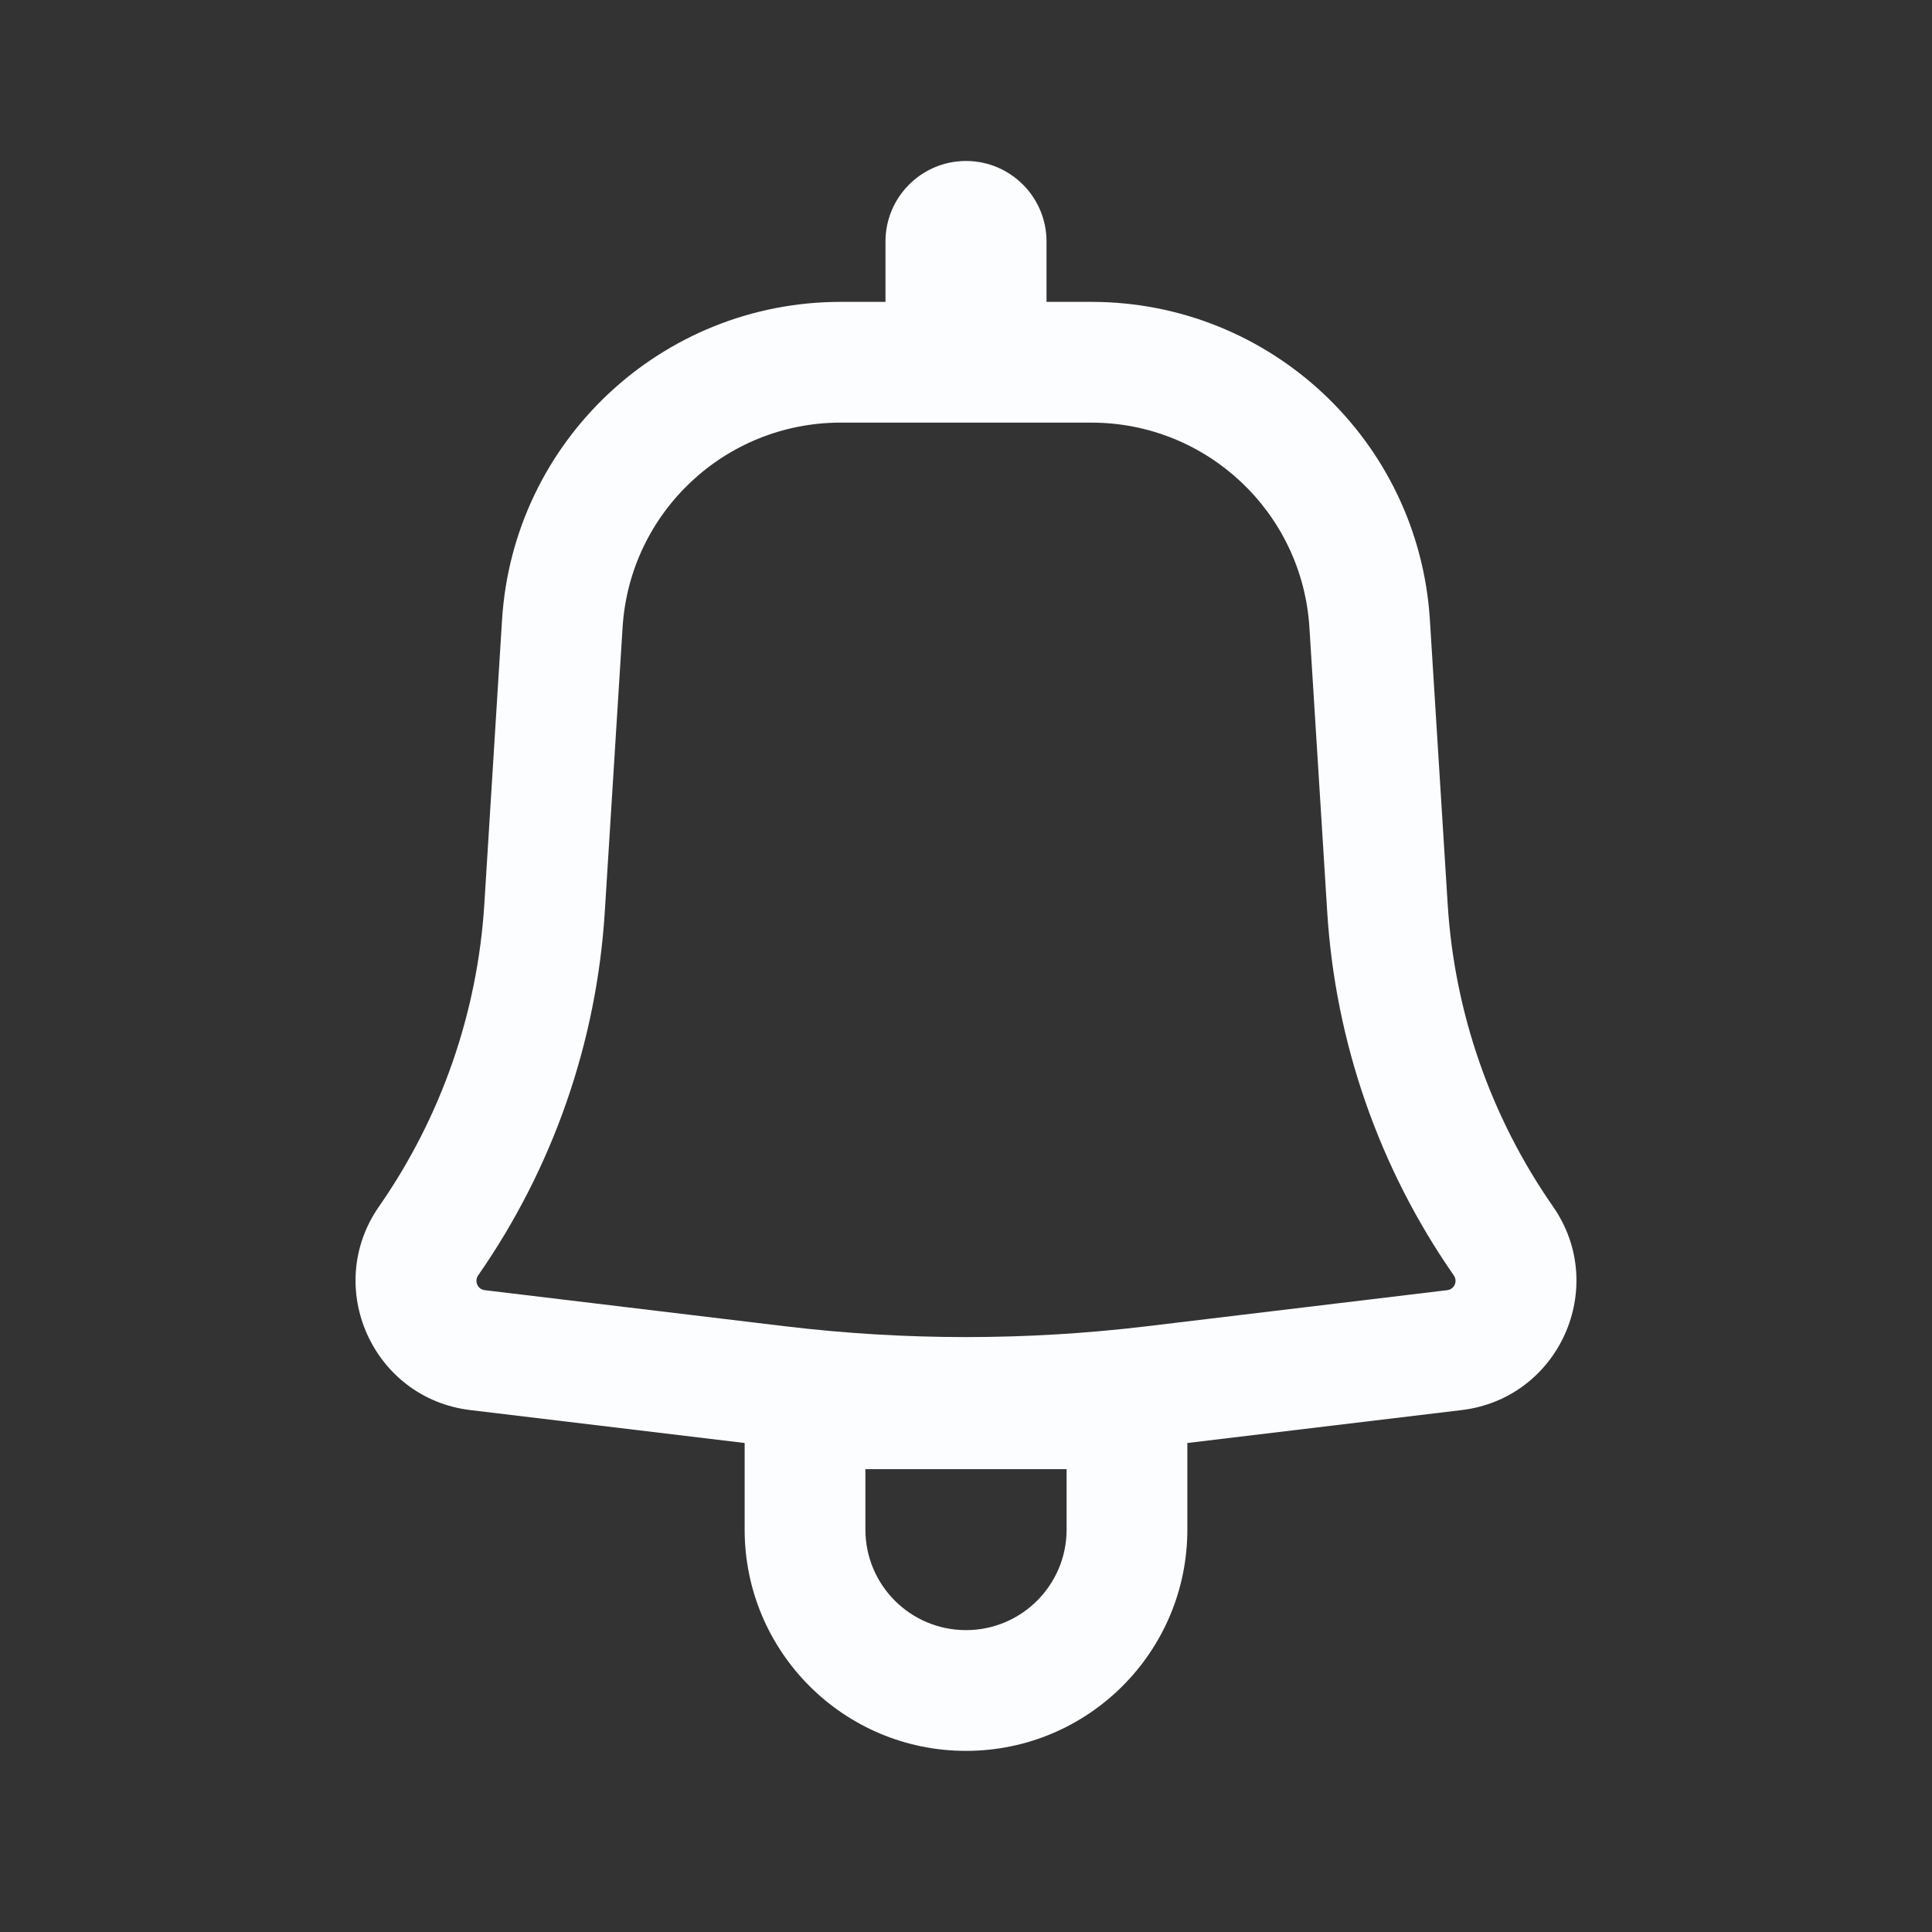 <svg width="76" height="76" viewBox="0 0 28 28" fill="none" xmlns="http://www.w3.org/2000/svg">
<rect x="0" y="0" width="28" height="28" fill="#333333" stroke="none"/>
<path fill-rule="evenodd" clip-rule="evenodd" d="M15.167 3.5C15.167 2.856 14.644 2.333 14 2.333C13.356 2.333 12.833 2.856 12.833 3.5V4.375H12.183C9.587 4.375 7.438 6.393 7.276 8.984L7.019 13.107C6.92 14.678 6.393 16.193 5.493 17.485C4.68 18.653 5.404 20.267 6.817 20.436L10.792 20.913V22.167C10.792 23.939 12.228 25.375 14 25.375C15.772 25.375 17.208 23.939 17.208 22.167V20.913L21.183 20.436C22.596 20.267 23.32 18.653 22.507 17.485C21.607 16.193 21.079 14.678 20.981 13.107L20.723 8.984C20.561 6.393 18.413 4.375 15.817 4.375H15.167V3.5ZM12.183 6.125C10.511 6.125 9.127 7.425 9.023 9.093L8.765 13.216C8.647 15.107 8.012 16.93 6.929 18.485C6.871 18.57 6.923 18.686 7.025 18.698L11.386 19.222C13.122 19.43 14.877 19.43 16.614 19.222L20.975 18.698C21.077 18.686 21.129 18.57 21.07 18.485C19.988 16.93 19.353 15.107 19.235 13.216L18.977 9.093C18.872 7.425 17.489 6.125 15.817 6.125H12.183ZM14 23.625C13.194 23.625 12.542 22.972 12.542 22.167V21.292H15.458V22.167C15.458 22.972 14.805 23.625 14 23.625Z" fill="#FCFDFF"/>
</svg>
